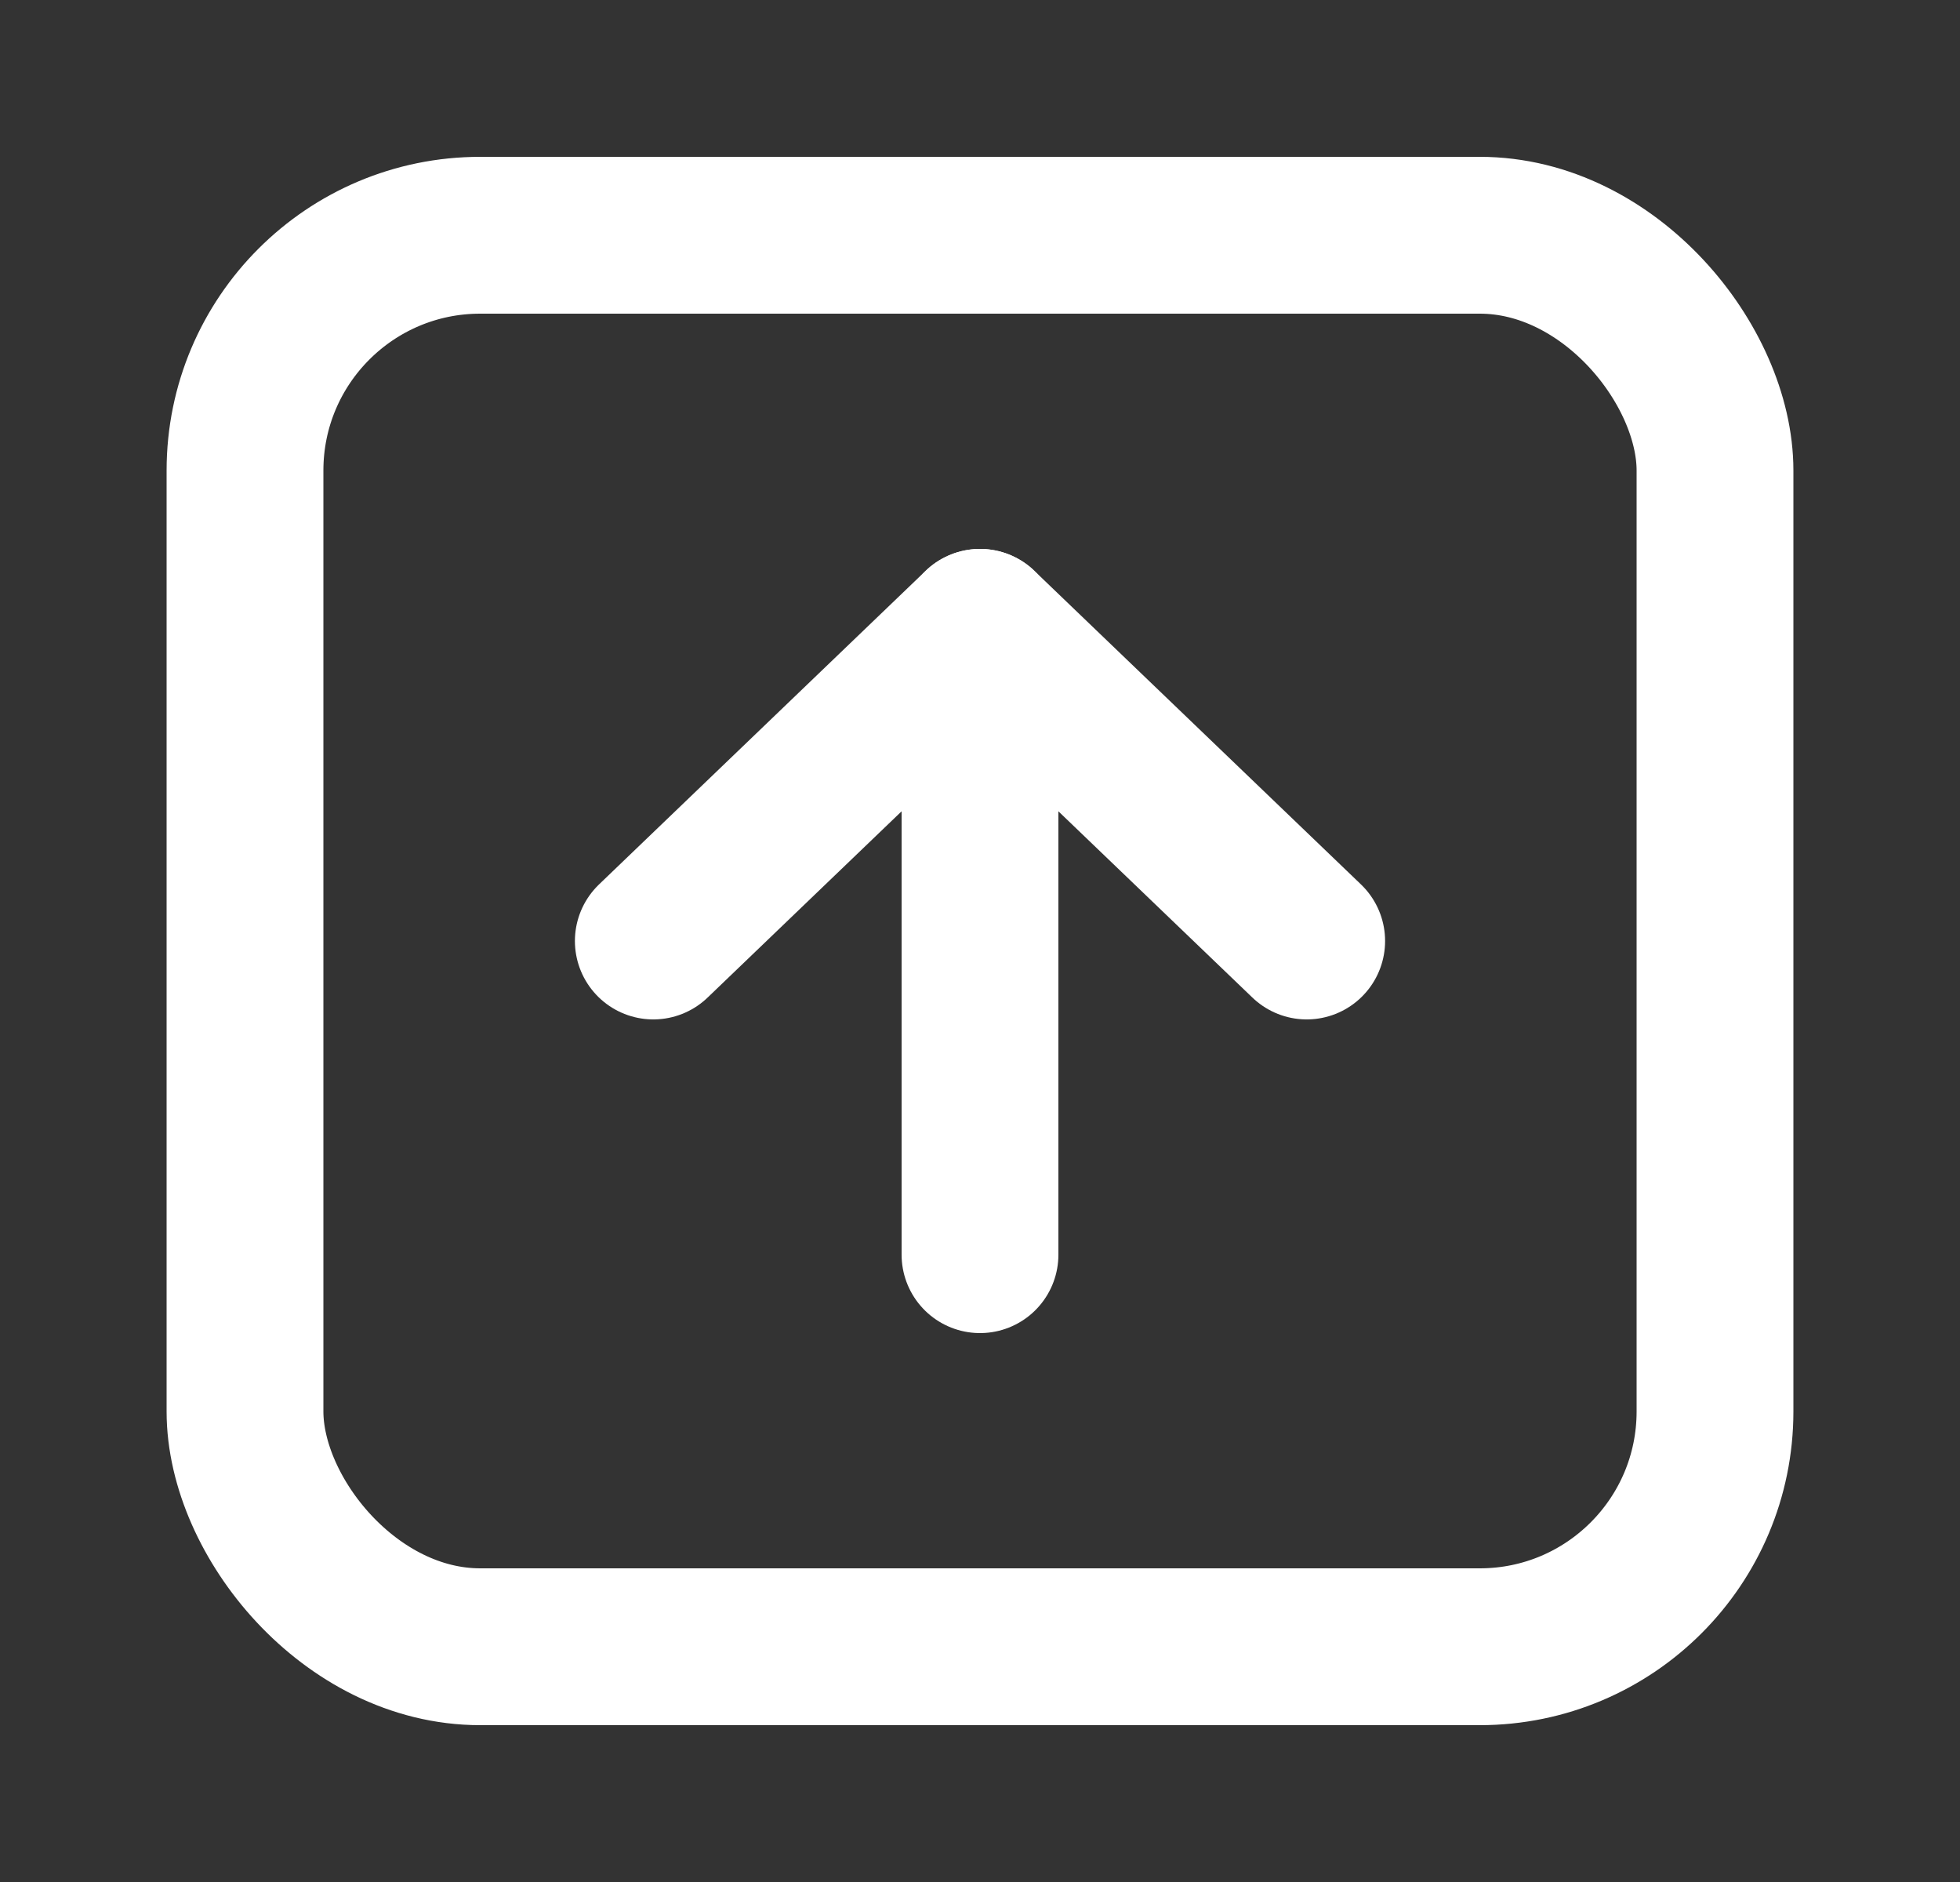 <svg width="25" height="24" viewBox="0 0 25 24" fill="none" xmlns="http://www.w3.org/2000/svg">
<rect x="0" y="0" width="25" height="24" fill="#333333" stroke="none"/>
<rect x="3.125" y="3" width="18.75" height="18" rx="3" stroke="white" stroke-width="2" stroke-linecap="round" stroke-linejoin="round"/>
<path d="M16.667 12L12.5 8L8.333 12" stroke="white" stroke-width="2" stroke-linecap="round" stroke-linejoin="round"/>
<path d="M12.5 16V8" stroke="white" stroke-width="2" stroke-linecap="round" stroke-linejoin="round"/>
</svg>

